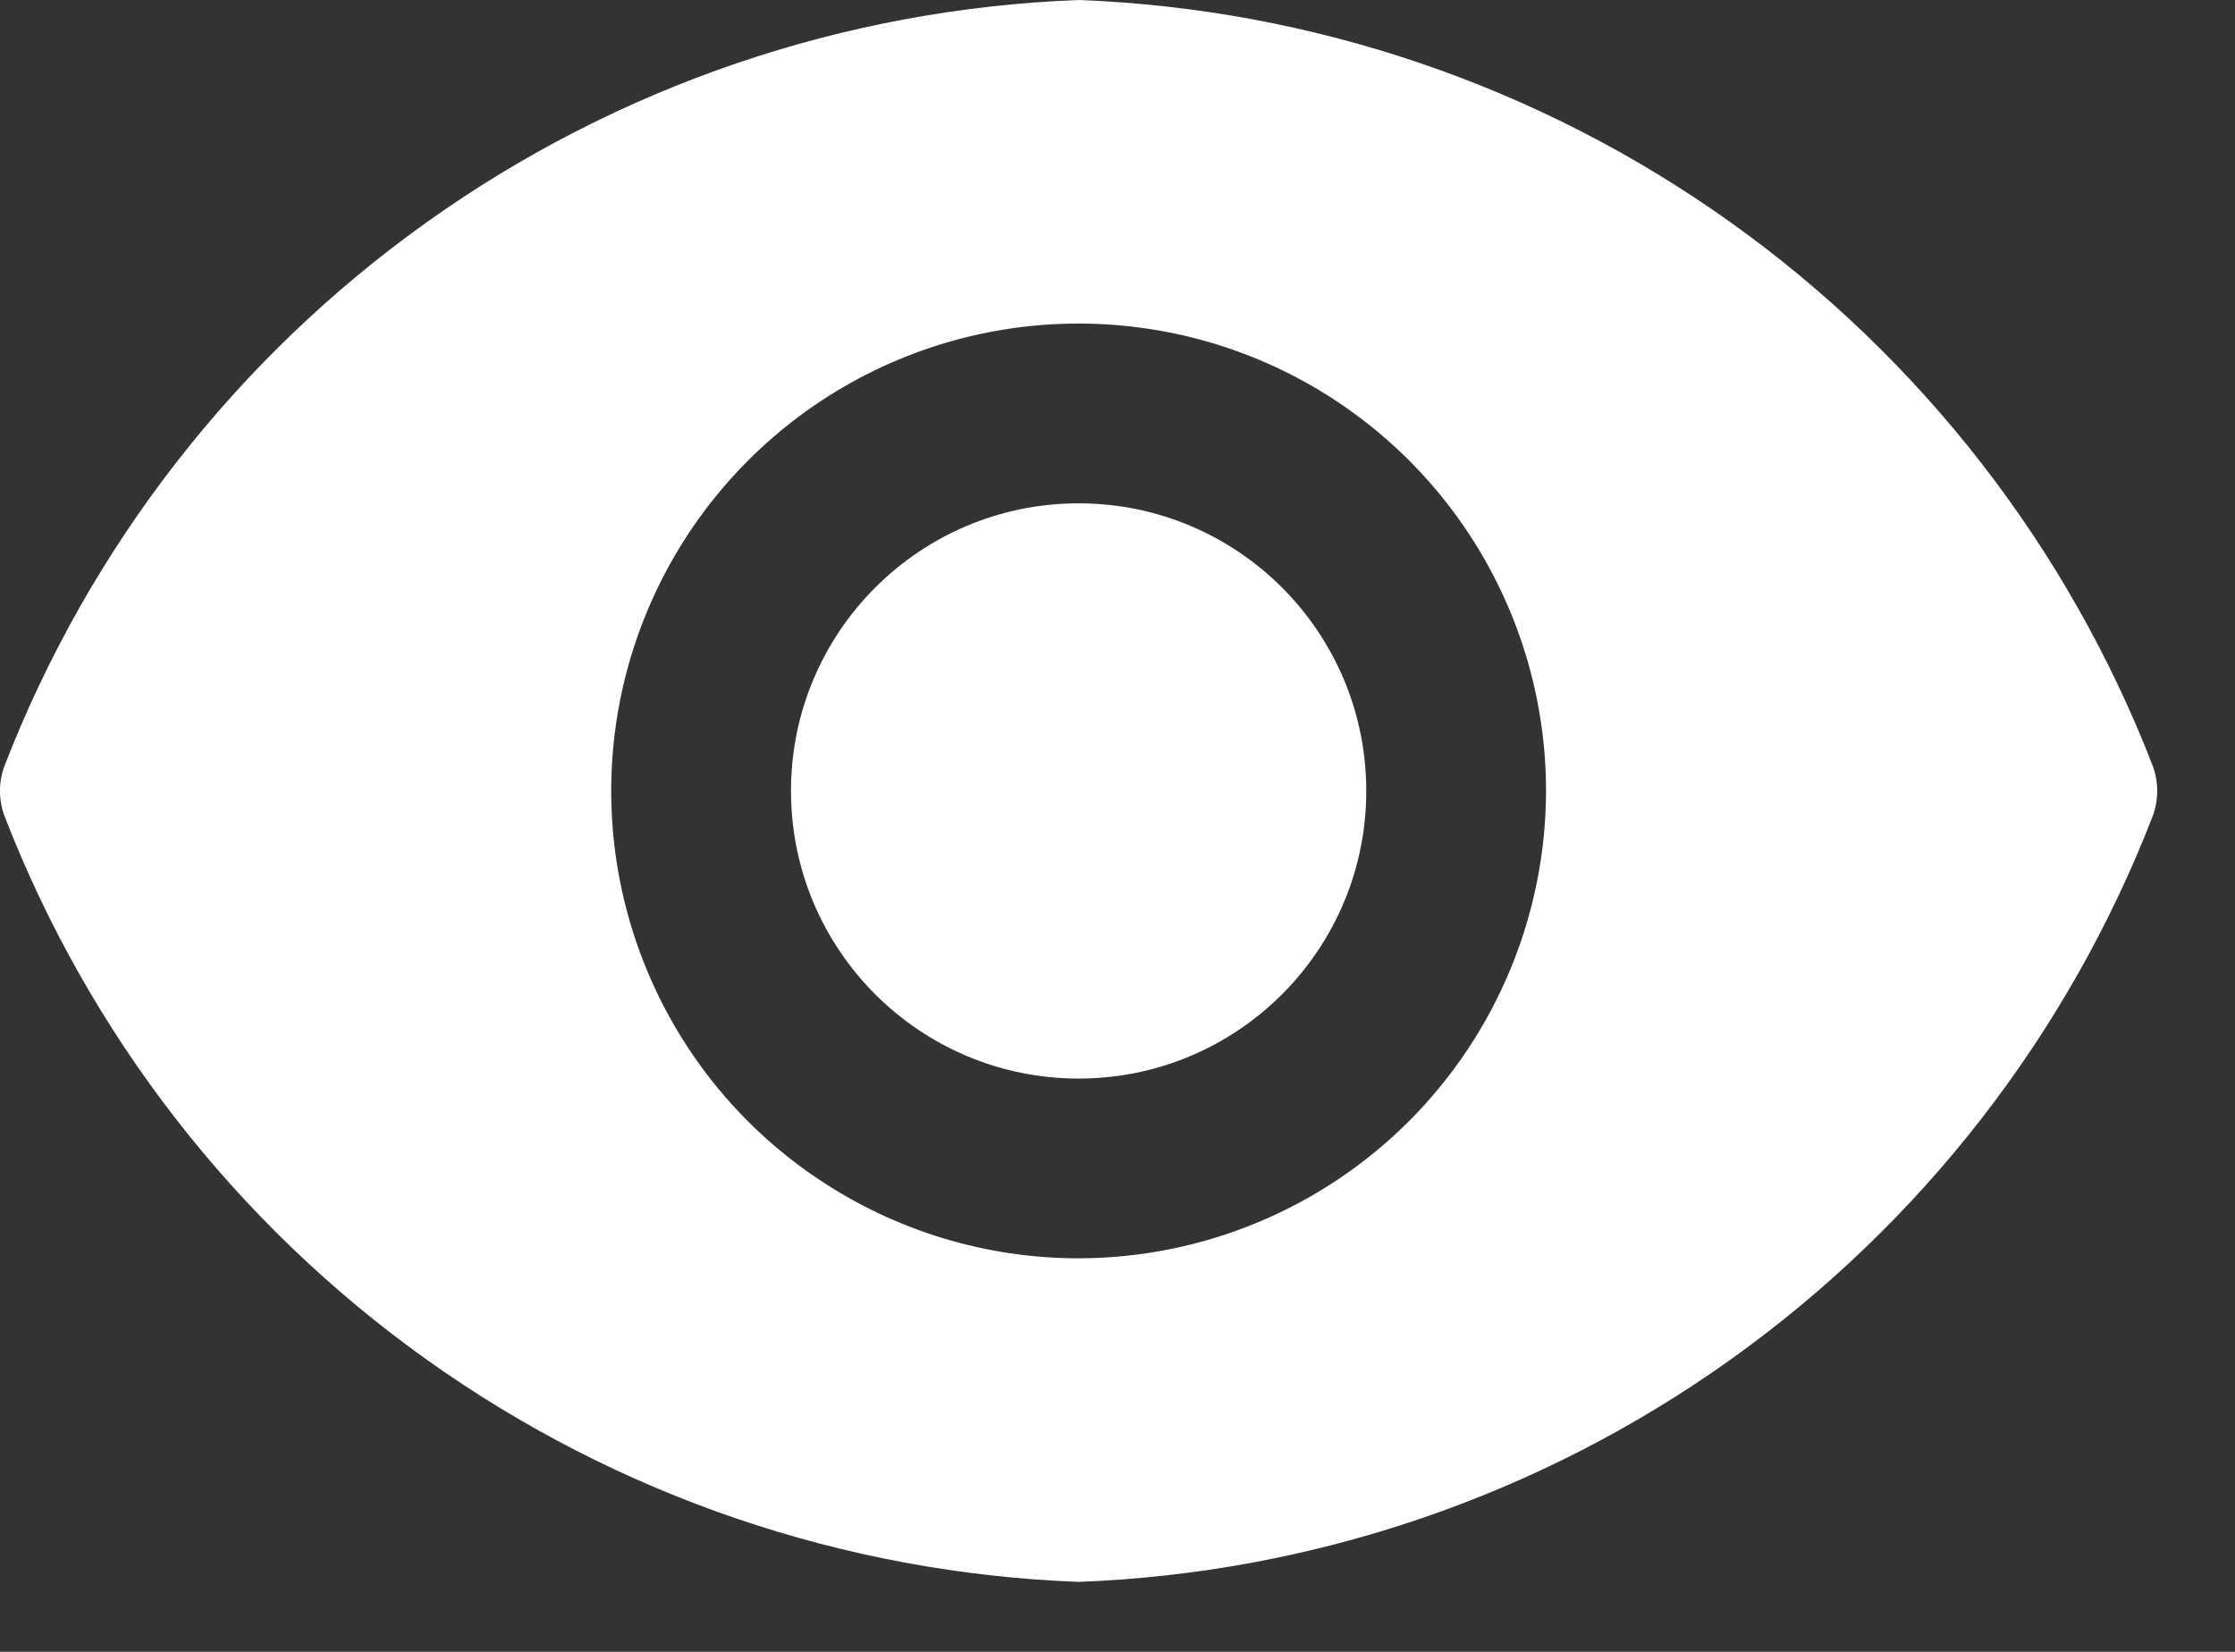 <svg width="23" height="17" viewBox="0 0 23 17" fill="none" xmlns="http://www.w3.org/2000/svg">
<rect x="0" y="0" width="23" height="17" fill="#333333" stroke="none"/>
<path d="M11.1 11.1C12.735 11.1 14.06 9.775 14.06 8.14C14.06 6.505 12.735 5.18 11.1 5.18C9.465 5.18 8.14 6.505 8.14 8.14C8.14 9.775 9.465 11.1 11.1 11.1Z" fill="white"/>
<path d="M22.156 7.888C21.285 5.637 19.774 3.69 17.809 2.288C15.845 0.886 13.512 0.091 11.1 0C8.688 0.091 6.355 0.886 4.39 2.288C2.425 3.69 0.914 5.637 0.044 7.888C-0.015 8.051 -0.015 8.229 0.044 8.392C0.914 10.643 2.425 12.59 4.39 13.992C6.355 15.394 8.688 16.189 11.1 16.28C13.512 16.189 15.845 15.394 17.809 13.992C19.774 12.59 21.285 10.643 22.156 8.392C22.214 8.229 22.214 8.051 22.156 7.888ZM11.1 12.95C10.149 12.95 9.219 12.668 8.428 12.139C7.636 11.611 7.02 10.86 6.656 9.981C6.292 9.102 6.197 8.135 6.382 7.202C6.568 6.269 7.026 5.412 7.699 4.739C8.371 4.066 9.228 3.608 10.161 3.422C11.095 3.237 12.062 3.332 12.941 3.696C13.819 4.06 14.571 4.677 15.099 5.468C15.628 6.259 15.91 7.189 15.91 8.14C15.908 9.415 15.4 10.637 14.499 11.539C13.597 12.441 12.375 12.948 11.1 12.95Z" fill="white"/>
</svg>
